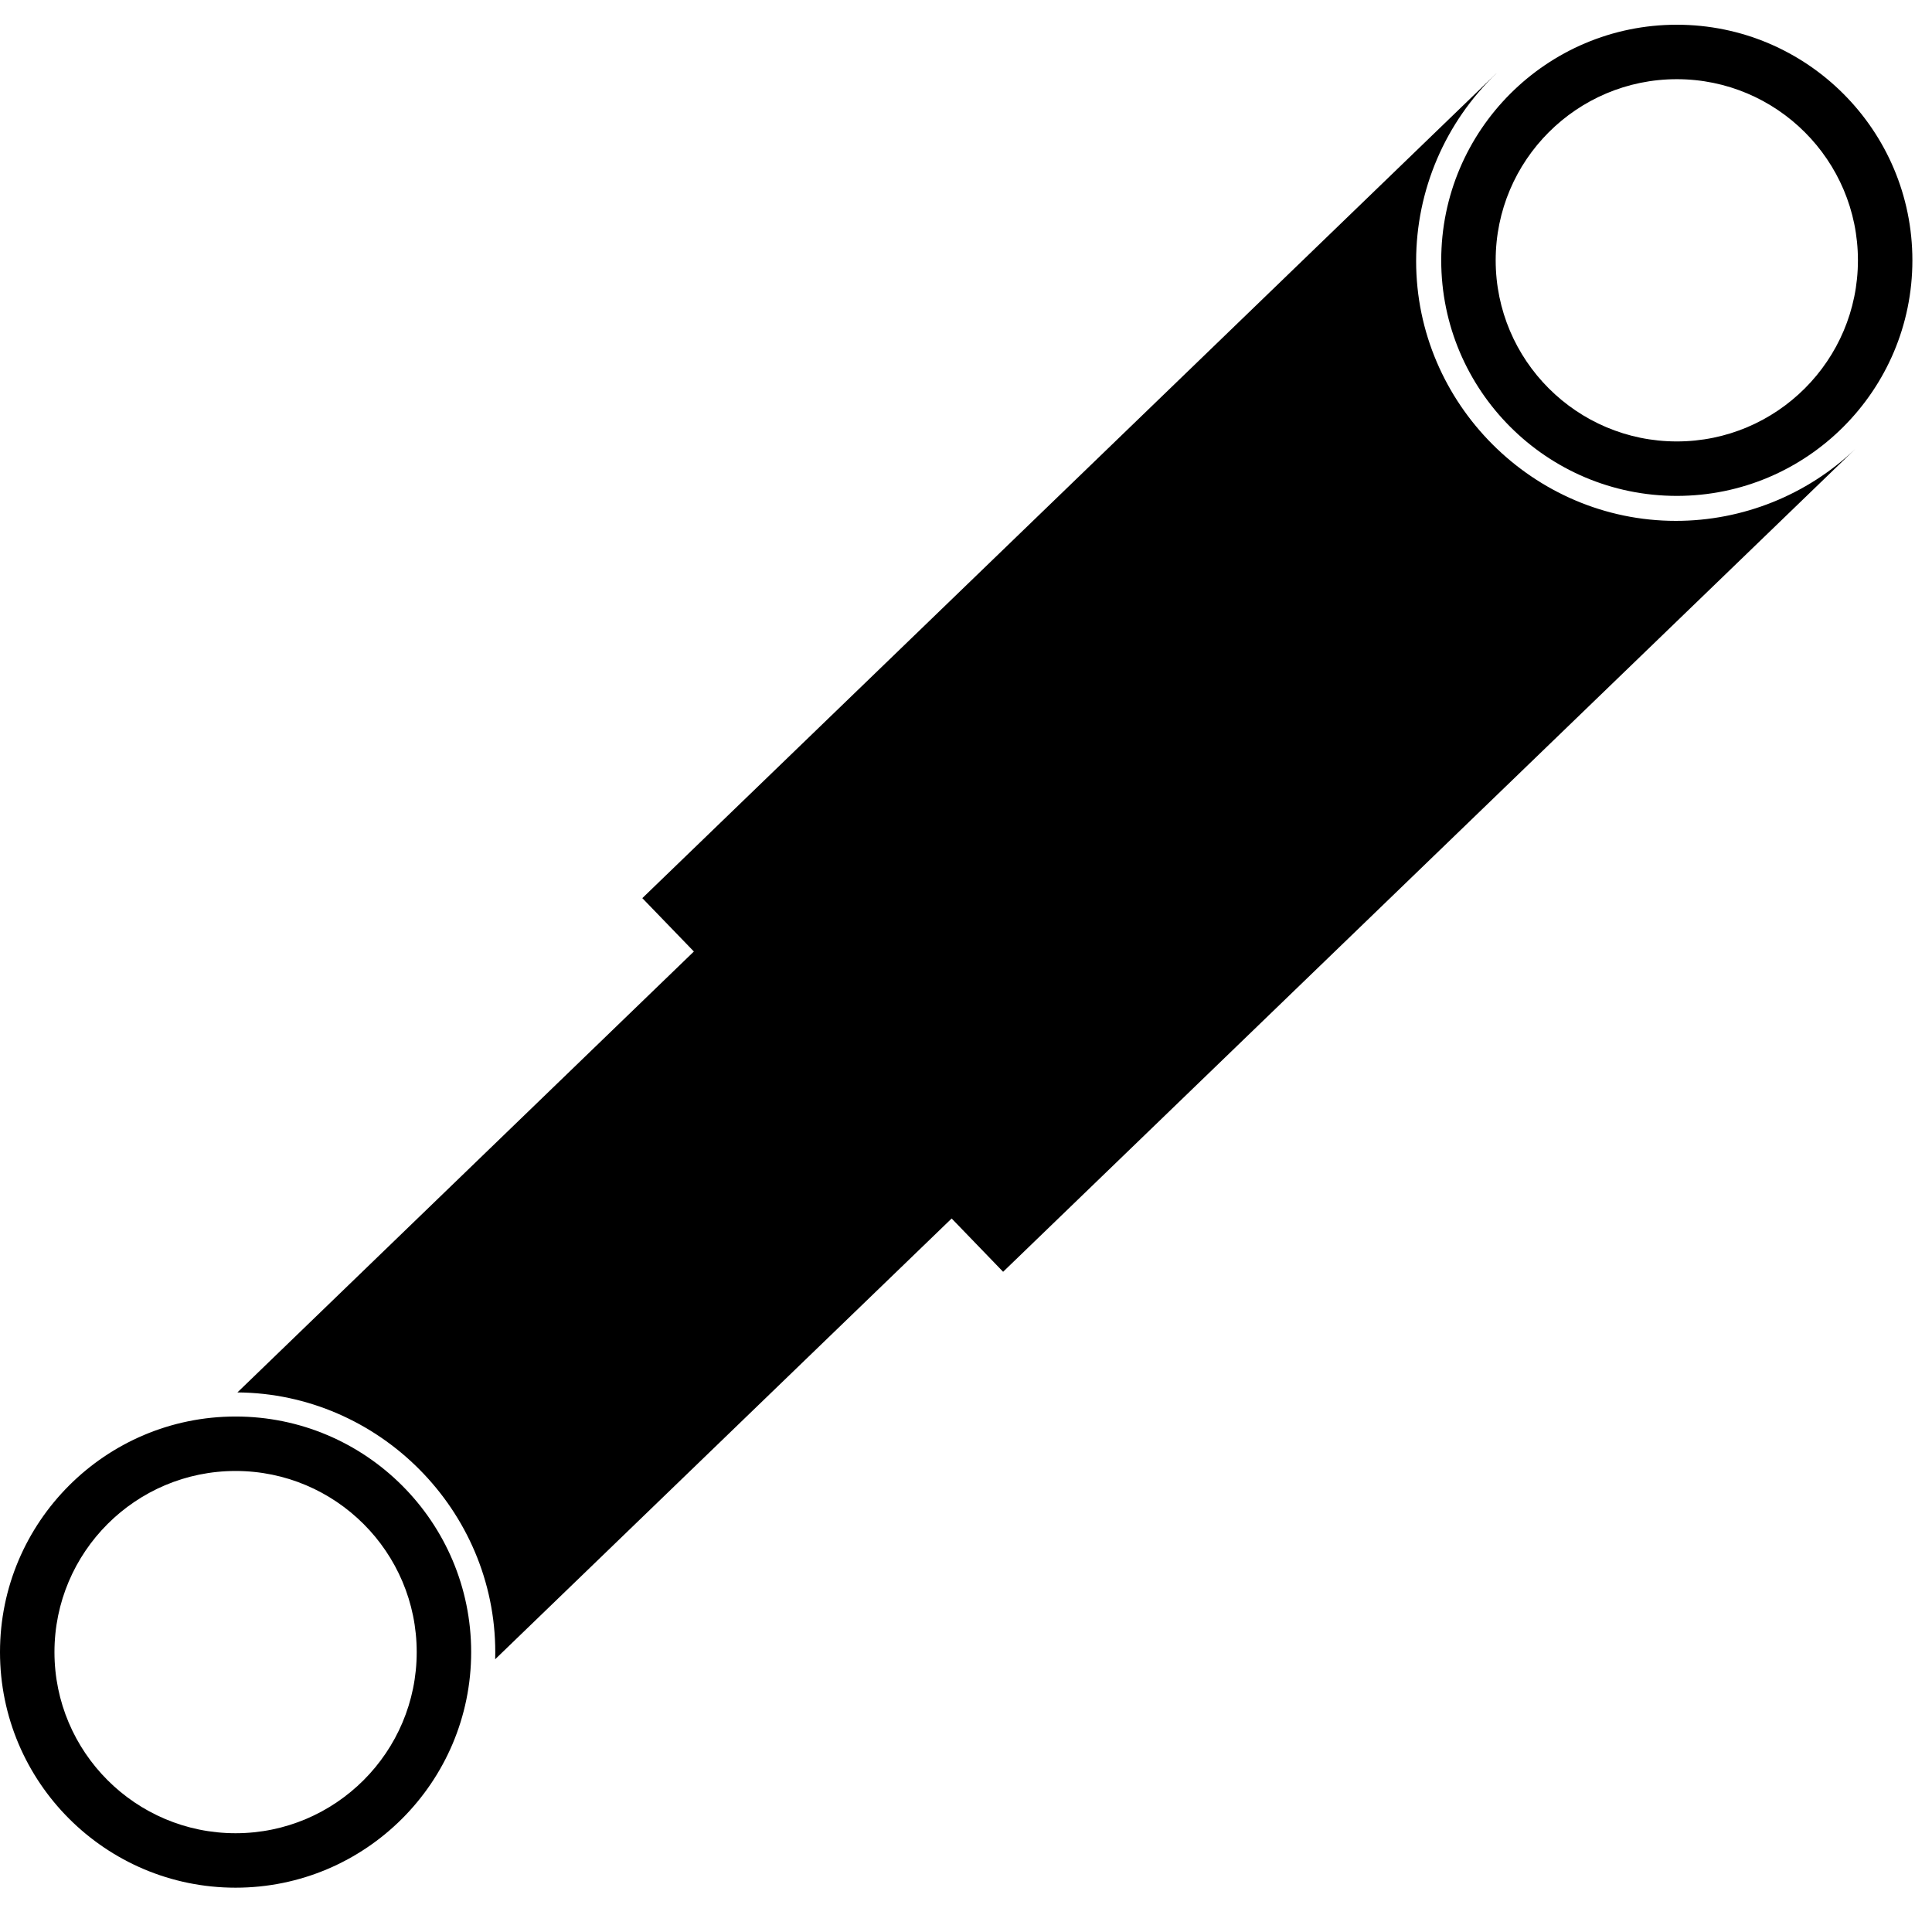 <svg width="100%" height="100%" viewBox="0 0 80 80" version="1.1" xmlns="http://www.w3.org/2000/svg" style="fill-rule:evenodd;clip-rule:evenodd;stroke-linejoin:round;stroke-miterlimit:2;">
    <g id="g10">
        <path fill="currentColor" d="M9.755,78.165C4.371,78.165 0,73.793 0,68.41C0,63.026 4.371,58.655 9.755,58.655C15.139,58.655 19.51,63.026 19.51,68.41C19.51,73.793 15.139,78.165 9.755,78.165ZM9.755,75.91C5.616,75.91 2.255,72.549 2.255,68.41C2.255,64.27 5.616,60.91 9.755,60.91C13.894,60.91 17.255,64.27 17.255,68.41C17.255,72.549 13.894,75.91 9.755,75.91ZM28.732,39.4L26.597,37.19L61.962,3.037L61.963,3.039C59.841,5.067 58.639,7.878 58.639,10.813C58.639,16.713 63.494,21.568 69.394,21.568C72.16,21.568 74.823,20.501 76.823,18.591L41.537,52.662L39.406,50.455L20.504,68.706C20.507,68.608 20.508,68.511 20.508,68.414C20.508,62.543 15.702,57.701 9.831,57.657L28.732,39.4ZM69.433,20.534C64.049,20.534 59.678,16.162 59.678,10.779C59.678,5.395 64.049,1.024 69.433,1.024C74.817,1.024 79.188,5.395 79.188,10.779C79.188,16.162 74.817,20.534 69.433,20.534ZM69.433,18.279C65.294,18.279 61.933,14.918 61.933,10.779C61.933,6.639 65.294,3.279 69.433,3.279C73.572,3.279 76.933,6.639 76.933,10.779C76.933,14.918 73.572,18.279 69.433,18.279Z"/>
    </g>
</svg>
